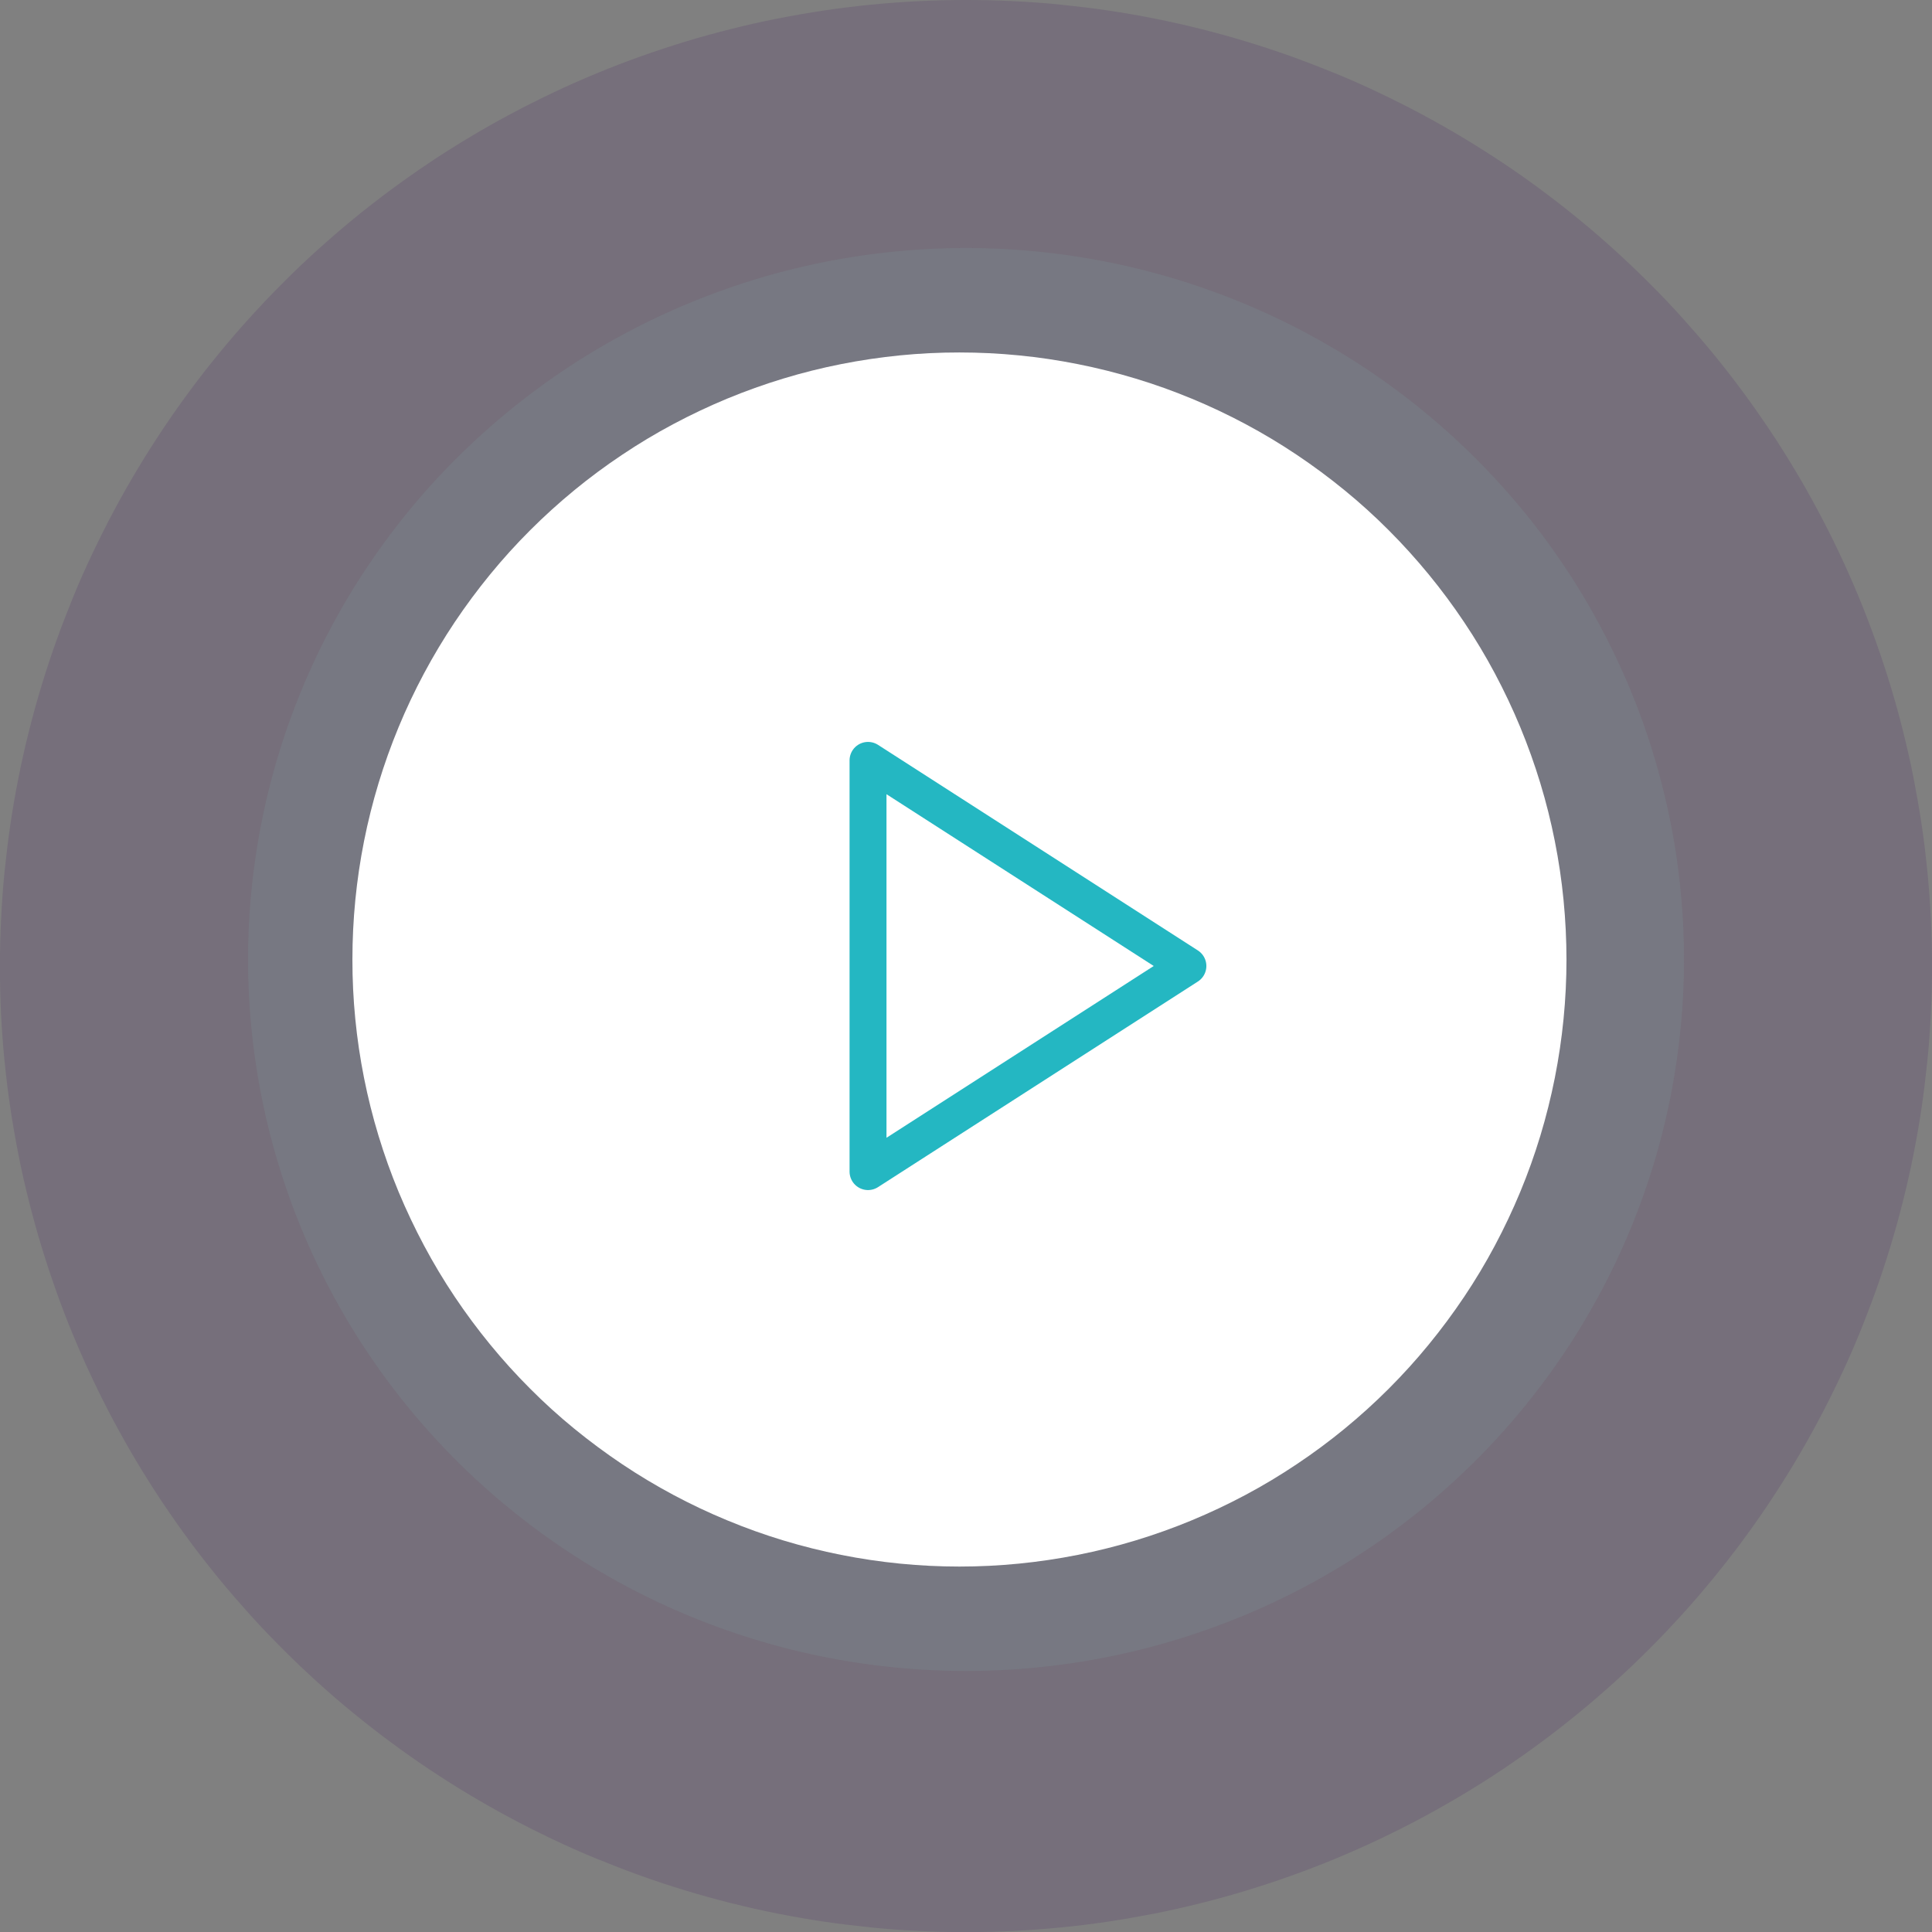 <svg xmlns="http://www.w3.org/2000/svg" width="104.623" height="104.622" viewBox="0 0 104.623 104.622">
  <rect x="0" y="0" width="104.623" height="104.622" fill="#808080" stroke="none"/>
  <g id="play" transform="translate(-7.403 -7.631)">
    <path id="Tracé_6503" data-name="Tracé 6503" d="M65.283,26.631q1.91,0,3.811.186t3.774.554q1.875.37,3.7.919t3.593,1.274q1.765.725,3.449,1.617t3.273,1.943q1.588,1.052,3.064,2.253t2.827,2.539q1.349,1.338,2.563,2.8t2.273,3.037Q98.672,45.327,99.572,47t1.632,3.418a37.758,37.758,0,0,1,1.285,3.56q.552,1.811.928,3.667t.559,3.74q.189,1.883.188,3.776t-.188,3.776q-.188,1.884-.559,3.74t-.928,3.667q-.556,1.812-1.285,3.561t-1.632,3.417q-.9,1.669-1.962,3.243T95.338,89.6q-1.213,1.464-2.563,2.8t-2.827,2.54q-1.477,1.2-3.064,2.253t-3.273,1.944q-1.684.893-3.449,1.616t-3.593,1.274q-1.829.551-3.7.92t-3.774.554q-1.9.187-3.811.187t-3.811-.187q-1.9-.185-3.774-.554t-3.7-.92q-1.828-.55-3.593-1.274t-3.449-1.616q-1.685-.893-3.272-1.944t-3.064-2.253q-1.477-1.2-2.828-2.54t-2.563-2.8q-1.212-1.462-2.273-3.036t-1.962-3.243q-.9-1.669-1.632-3.417t-1.285-3.561q-.555-1.81-.927-3.667t-.56-3.74q-.187-1.882-.187-3.776t.187-3.776q.188-1.883.56-3.74t.927-3.667q.555-1.812,1.285-3.56T30.993,47q.9-1.669,1.962-3.243t2.273-3.037q1.211-1.463,2.563-2.8t2.828-2.539q1.477-1.2,3.064-2.253t3.273-1.943q1.684-.893,3.449-1.617T54,28.29q1.828-.55,3.7-.919t3.774-.554Q63.373,26.631,65.283,26.631Z" transform="translate(-5.568 -5.569)" fill="#89cfbd" opacity="0.141"/>
    <path id="Tracé_6504" data-name="Tracé 6504" d="M59.714,7.631q1.283,0,2.567.063c.855.043,1.709.1,2.561.189s1.7.189,2.548.314,1.69.272,2.529.439,1.675.355,2.505.563,1.656.436,2.474.685,1.633.517,2.438.806,1.605.6,2.4.924,1.574.674,2.346,1.041,1.539.751,2.293,1.155,1.5.825,2.233,1.265,1.458.9,2.17,1.373,1.411.968,2.1,1.479,1.363,1.037,2.024,1.579,1.311,1.1,1.944,1.677,1.254,1.164,1.86,1.77,1.2,1.225,1.77,1.86,1.134,1.282,1.677,1.944,1.07,1.337,1.579,2.024,1,1.388,1.479,2.1.933,1.435,1.373,2.169.862,1.48,1.265,2.234.788,1.519,1.154,2.294.714,1.556,1.041,2.347.635,1.589.925,2.4.557,1.619.806,2.437.478,1.644.685,2.475.4,1.665.563,2.505.312,1.683.439,2.529.23,1.7.313,2.548.147,1.705.189,2.56.064,1.711.064,2.567-.021,1.712-.064,2.567-.1,1.709-.189,2.56-.189,1.7-.313,2.548-.273,1.69-.439,2.529-.355,1.675-.563,2.505-.436,1.656-.685,2.474-.516,1.633-.806,2.438-.6,1.605-.925,2.4-.674,1.573-1.041,2.346-.751,1.539-1.154,2.293-.825,1.5-1.265,2.235-.9,1.458-1.373,2.169-.969,1.411-1.479,2.1-1.037,1.363-1.579,2.024-1.1,1.311-1.677,1.944-1.164,1.254-1.77,1.86-1.224,1.195-1.86,1.77-1.282,1.134-1.944,1.677-1.337,1.07-2.024,1.579-1.388,1-2.1,1.479-1.436.933-2.17,1.373-1.479.862-2.233,1.265-1.518.788-2.293,1.155-1.556.713-2.346,1.041-1.589.636-2.4.925-1.619.557-2.438.806-1.644.478-2.474.685-1.665.4-2.505.563-1.682.312-2.529.439-1.7.23-2.548.313-1.706.147-2.561.189-1.711.064-2.567.064-1.711-.021-2.567-.064-1.709-.1-2.561-.189-1.7-.189-2.548-.313-1.69-.273-2.53-.439-1.675-.355-2.505-.563-1.656-.436-2.474-.685-1.632-.516-2.438-.806-1.6-.6-2.4-.925-1.574-.674-2.348-1.041-1.538-.751-2.293-1.155-1.5-.825-2.234-1.265-1.458-.9-2.169-1.373-1.412-.969-2.1-1.479-1.362-1.037-2.025-1.579-1.31-1.1-1.944-1.677-1.254-1.164-1.859-1.77-1.2-1.224-1.771-1.86-1.134-1.282-1.677-1.944-1.07-1.337-1.58-2.024-1-1.388-1.478-2.1-.933-1.436-1.374-2.169-.862-1.48-1.266-2.235-.788-1.519-1.154-2.293-.713-1.556-1.041-2.346-.636-1.589-.924-2.4-.557-1.619-.805-2.438-.477-1.644-.685-2.474-.4-1.665-.563-2.505-.313-1.683-.439-2.529-.23-1.7-.314-2.548-.147-1.7-.189-2.56S7.4,60.8,7.4,59.942s.021-1.712.064-2.567.1-1.709.189-2.56.189-1.7.314-2.548.272-1.69.439-2.529.354-1.675.563-2.505.436-1.656.685-2.475.517-1.632.805-2.437.6-1.6.924-2.4.674-1.574,1.041-2.347.751-1.539,1.154-2.294.825-1.5,1.266-2.234.9-1.458,1.374-2.169.968-1.412,1.478-2.1,1.036-1.362,1.58-2.024,1.1-1.31,1.677-1.944,1.165-1.254,1.771-1.86,1.225-1.2,1.859-1.77,1.282-1.134,1.944-1.677,1.337-1.07,2.025-1.579,1.387-1,2.1-1.479,1.435-.933,2.17-1.373,1.479-.862,2.234-1.265,1.519-.788,2.293-1.155,1.557-.713,2.348-1.041,1.589-.636,2.4-.924,1.619-.557,2.438-.806S46.174,9.407,47,9.2s1.665-.4,2.505-.563,1.682-.313,2.53-.439,1.7-.23,2.548-.314,1.706-.147,2.561-.189S58.858,7.631,59.714,7.631Z" fill="#3e135e" opacity="0.15"/>
    <path id="Tracé_6505" data-name="Tracé 6505" d="M67.274,34.631q1.615,0,3.222.158t3.191.474q1.583.315,3.129.783t3.038,1.087q1.492.618,2.916,1.379t2.766,1.659q1.343.9,2.592,1.921t2.391,2.166q1.14,1.142,2.165,2.391t1.922,2.591q.9,1.343,1.659,2.767t1.378,2.916q.617,1.492,1.087,3.038t.783,3.129q.316,1.584.473,3.192t.159,3.222q0,1.614-.159,3.222t-.473,3.191q-.315,1.584-.783,3.13t-1.087,3.038Q97.024,81.575,96.265,83t-1.659,2.767q-.9,1.343-1.922,2.59t-2.165,2.391q-1.142,1.141-2.391,2.166t-2.592,1.921q-1.342.9-2.767,1.66t-2.916,1.378q-1.491.619-3.038,1.088t-3.129.783q-1.582.315-3.191.474t-3.222.159q-1.615,0-3.222-.159t-3.191-.474q-1.583-.315-3.129-.783t-3.038-1.088q-1.492-.617-2.916-1.378t-2.767-1.66q-1.342-.9-2.592-1.921t-2.39-2.166q-1.142-1.142-2.166-2.391t-1.922-2.59q-.9-1.345-1.658-2.767T36.9,80.084q-.618-1.492-1.087-3.038t-.784-3.13q-.315-1.582-.473-3.191T34.4,67.5q0-1.615.158-3.222t.473-3.192q.315-1.583.784-3.129T36.9,54.923q.618-1.492,1.379-2.916t1.658-2.767q.9-1.343,1.922-2.591t2.166-2.391q1.142-1.141,2.39-2.166t2.592-1.921q1.342-.9,2.767-1.659t2.916-1.379q1.492-.617,3.038-1.087t3.129-.783q1.583-.314,3.191-.474T67.274,34.631Z" transform="translate(-7.913 -7.913)" fill="#fff"/>
    <path id="Tracé_6506" data-name="Tracé 6506" d="M73.9,65.881,91.222,77.015,73.9,88.149Z" transform="translate(-19.491 -17.073)" fill="none" stroke="#24b7c2" stroke-linecap="round" stroke-linejoin="round" stroke-width="2"/>
  </g>
</svg>
